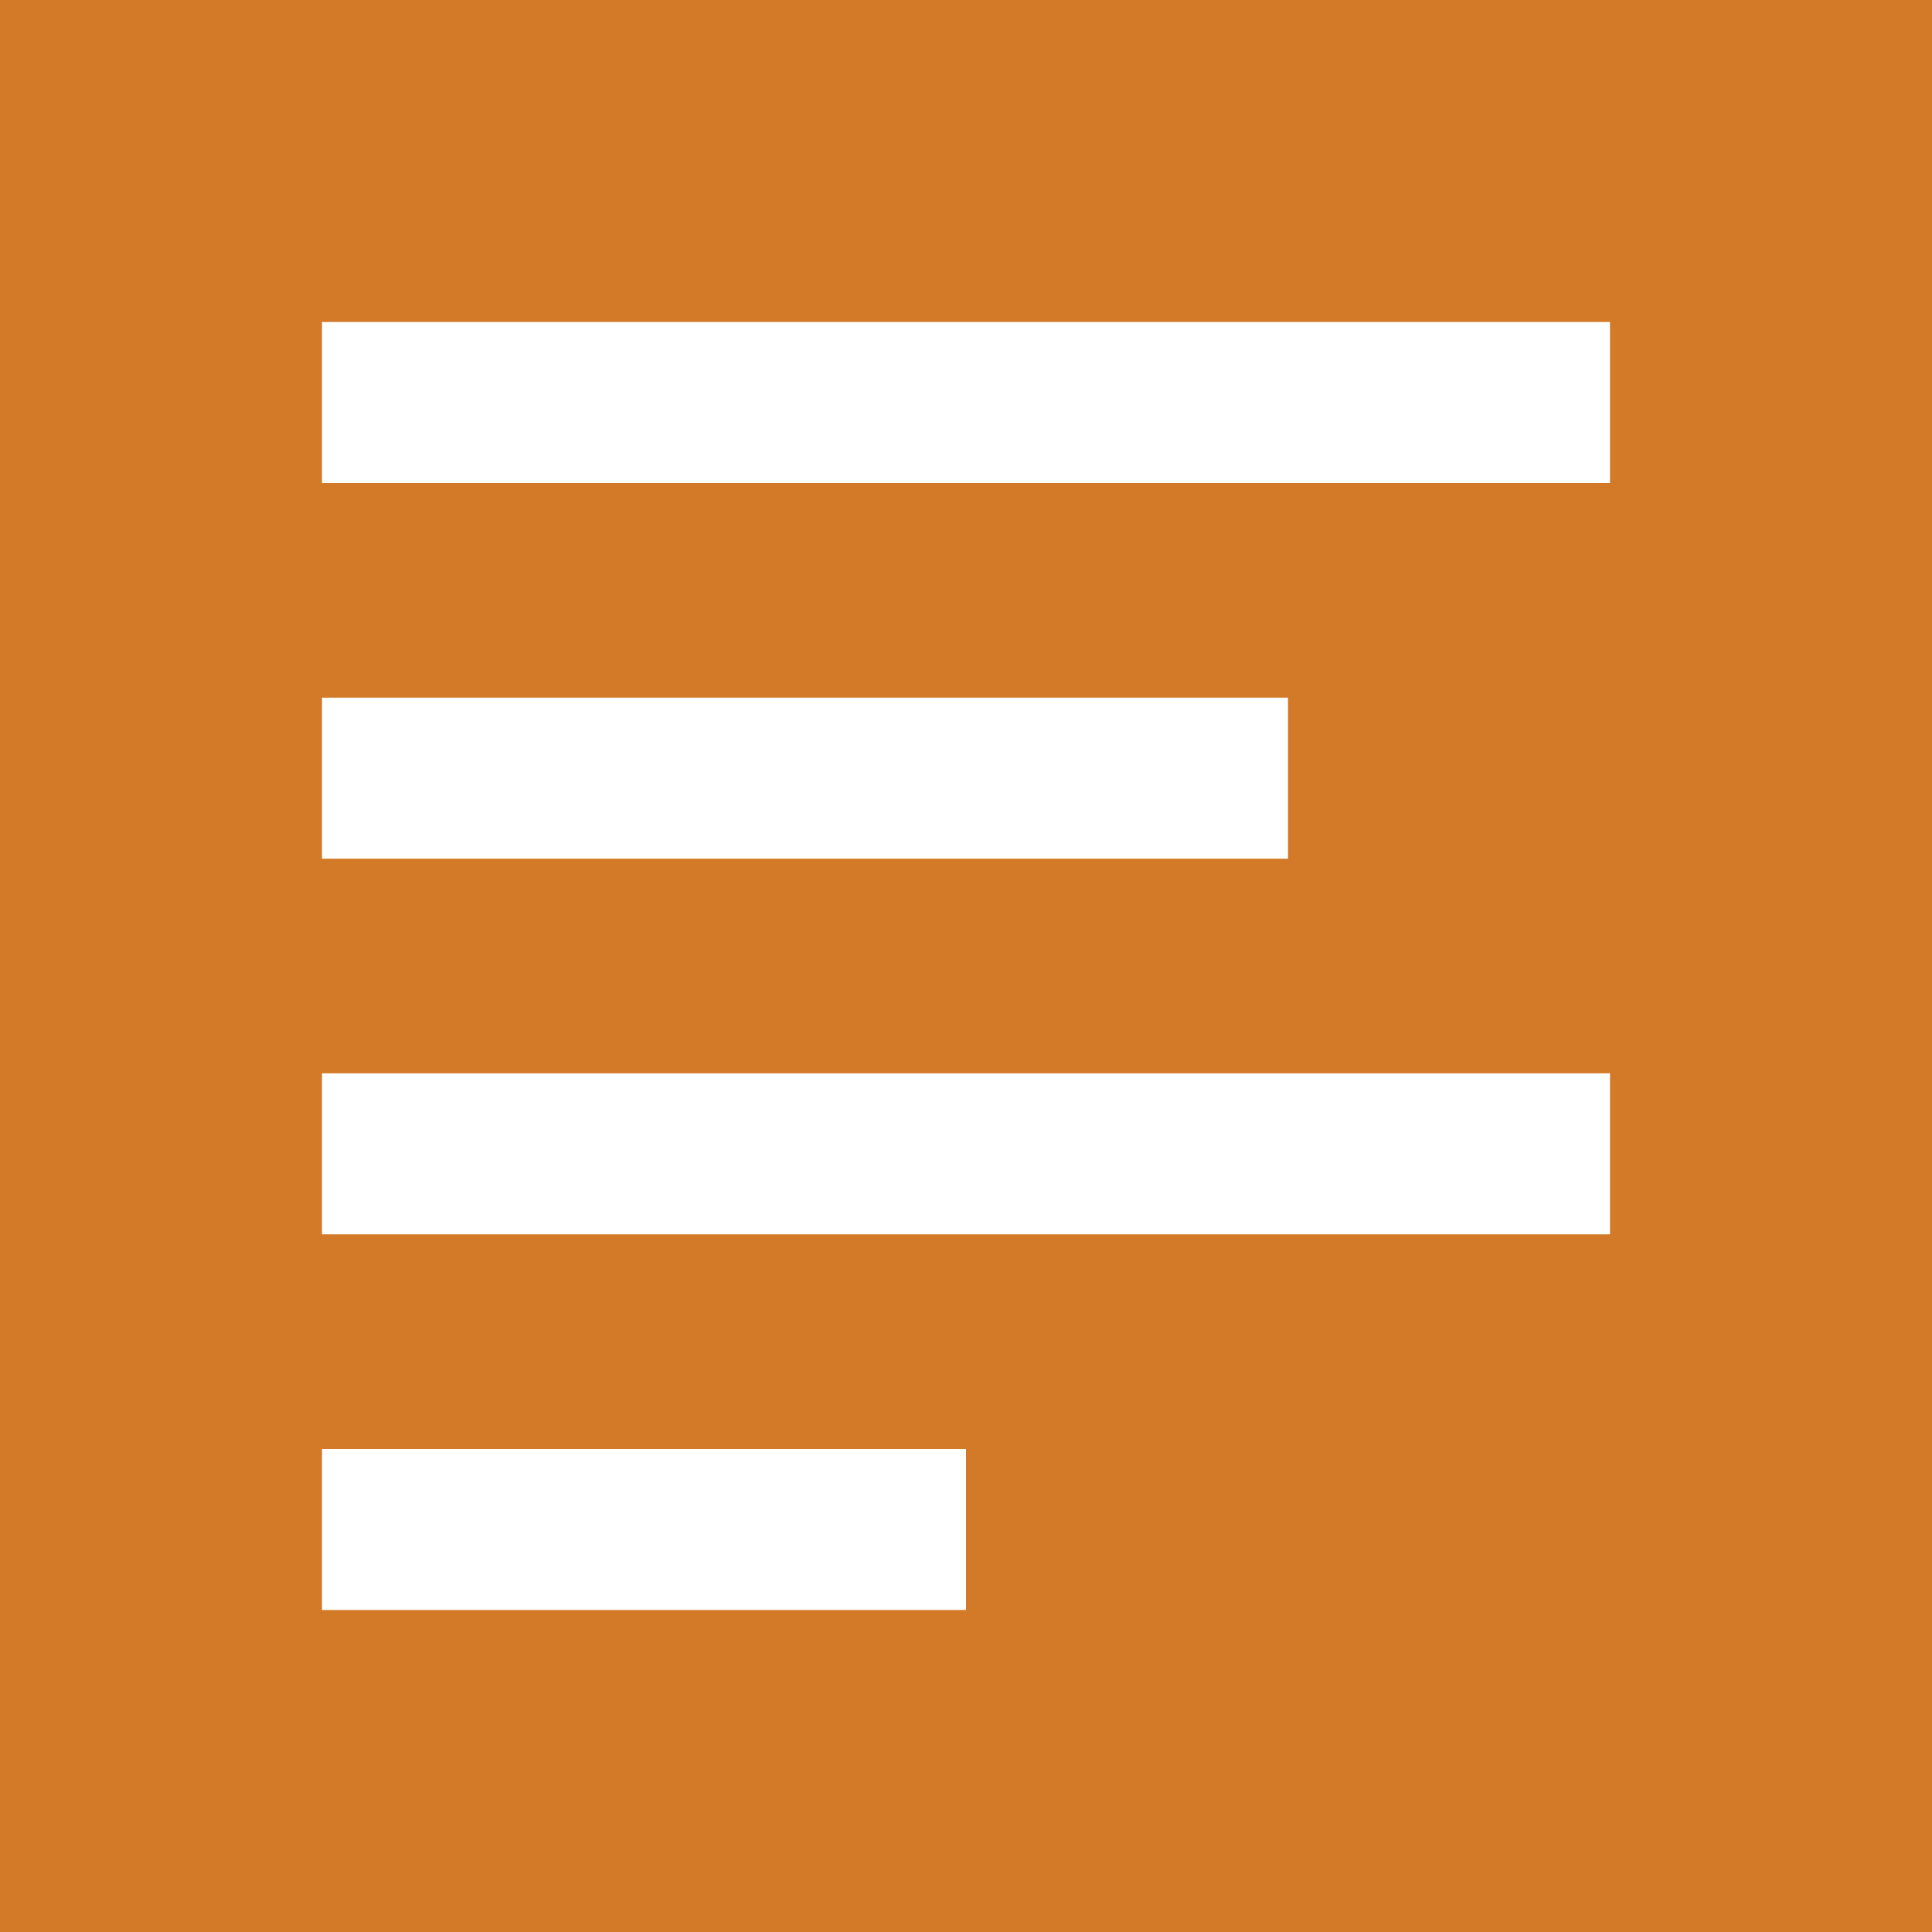 <?xml version="1.0" encoding="utf-8"?>
<!-- Generator: Adobe Illustrator 19.0.0, SVG Export Plug-In . SVG Version: 6.00 Build 0)  -->
<svg version="1.1" id="Layer_1" xmlns="http://www.w3.org/2000/svg" xmlns:xlink="http://www.w3.org/1999/xlink" x="0px" y="0px"
	 viewBox="0 0 36 36" style="enable-background:new 0 0 36 36;" xml:space="preserve">
<g id="XMLID_59_">
	<g id="XMLID_10_">
		<rect id="XMLID_11_" x="0" style="fill:#D37A28;" width="36" height="36"/>
	</g>
	<rect id="XMLID_5_" x="6" y="6" style="fill:#FFFFFF;" width="24" height="3"/>
	<rect id="XMLID_4_" x="6" y="13" style="fill:#FFFFFF;" width="18" height="3"/>
	<rect id="XMLID_3_" x="6" y="20" style="fill:#FFFFFF;" width="24" height="3"/>
	<rect id="XMLID_2_" x="6" y="27" style="fill:#FFFFFF;" width="12" height="3"/>
</g>
</svg>
